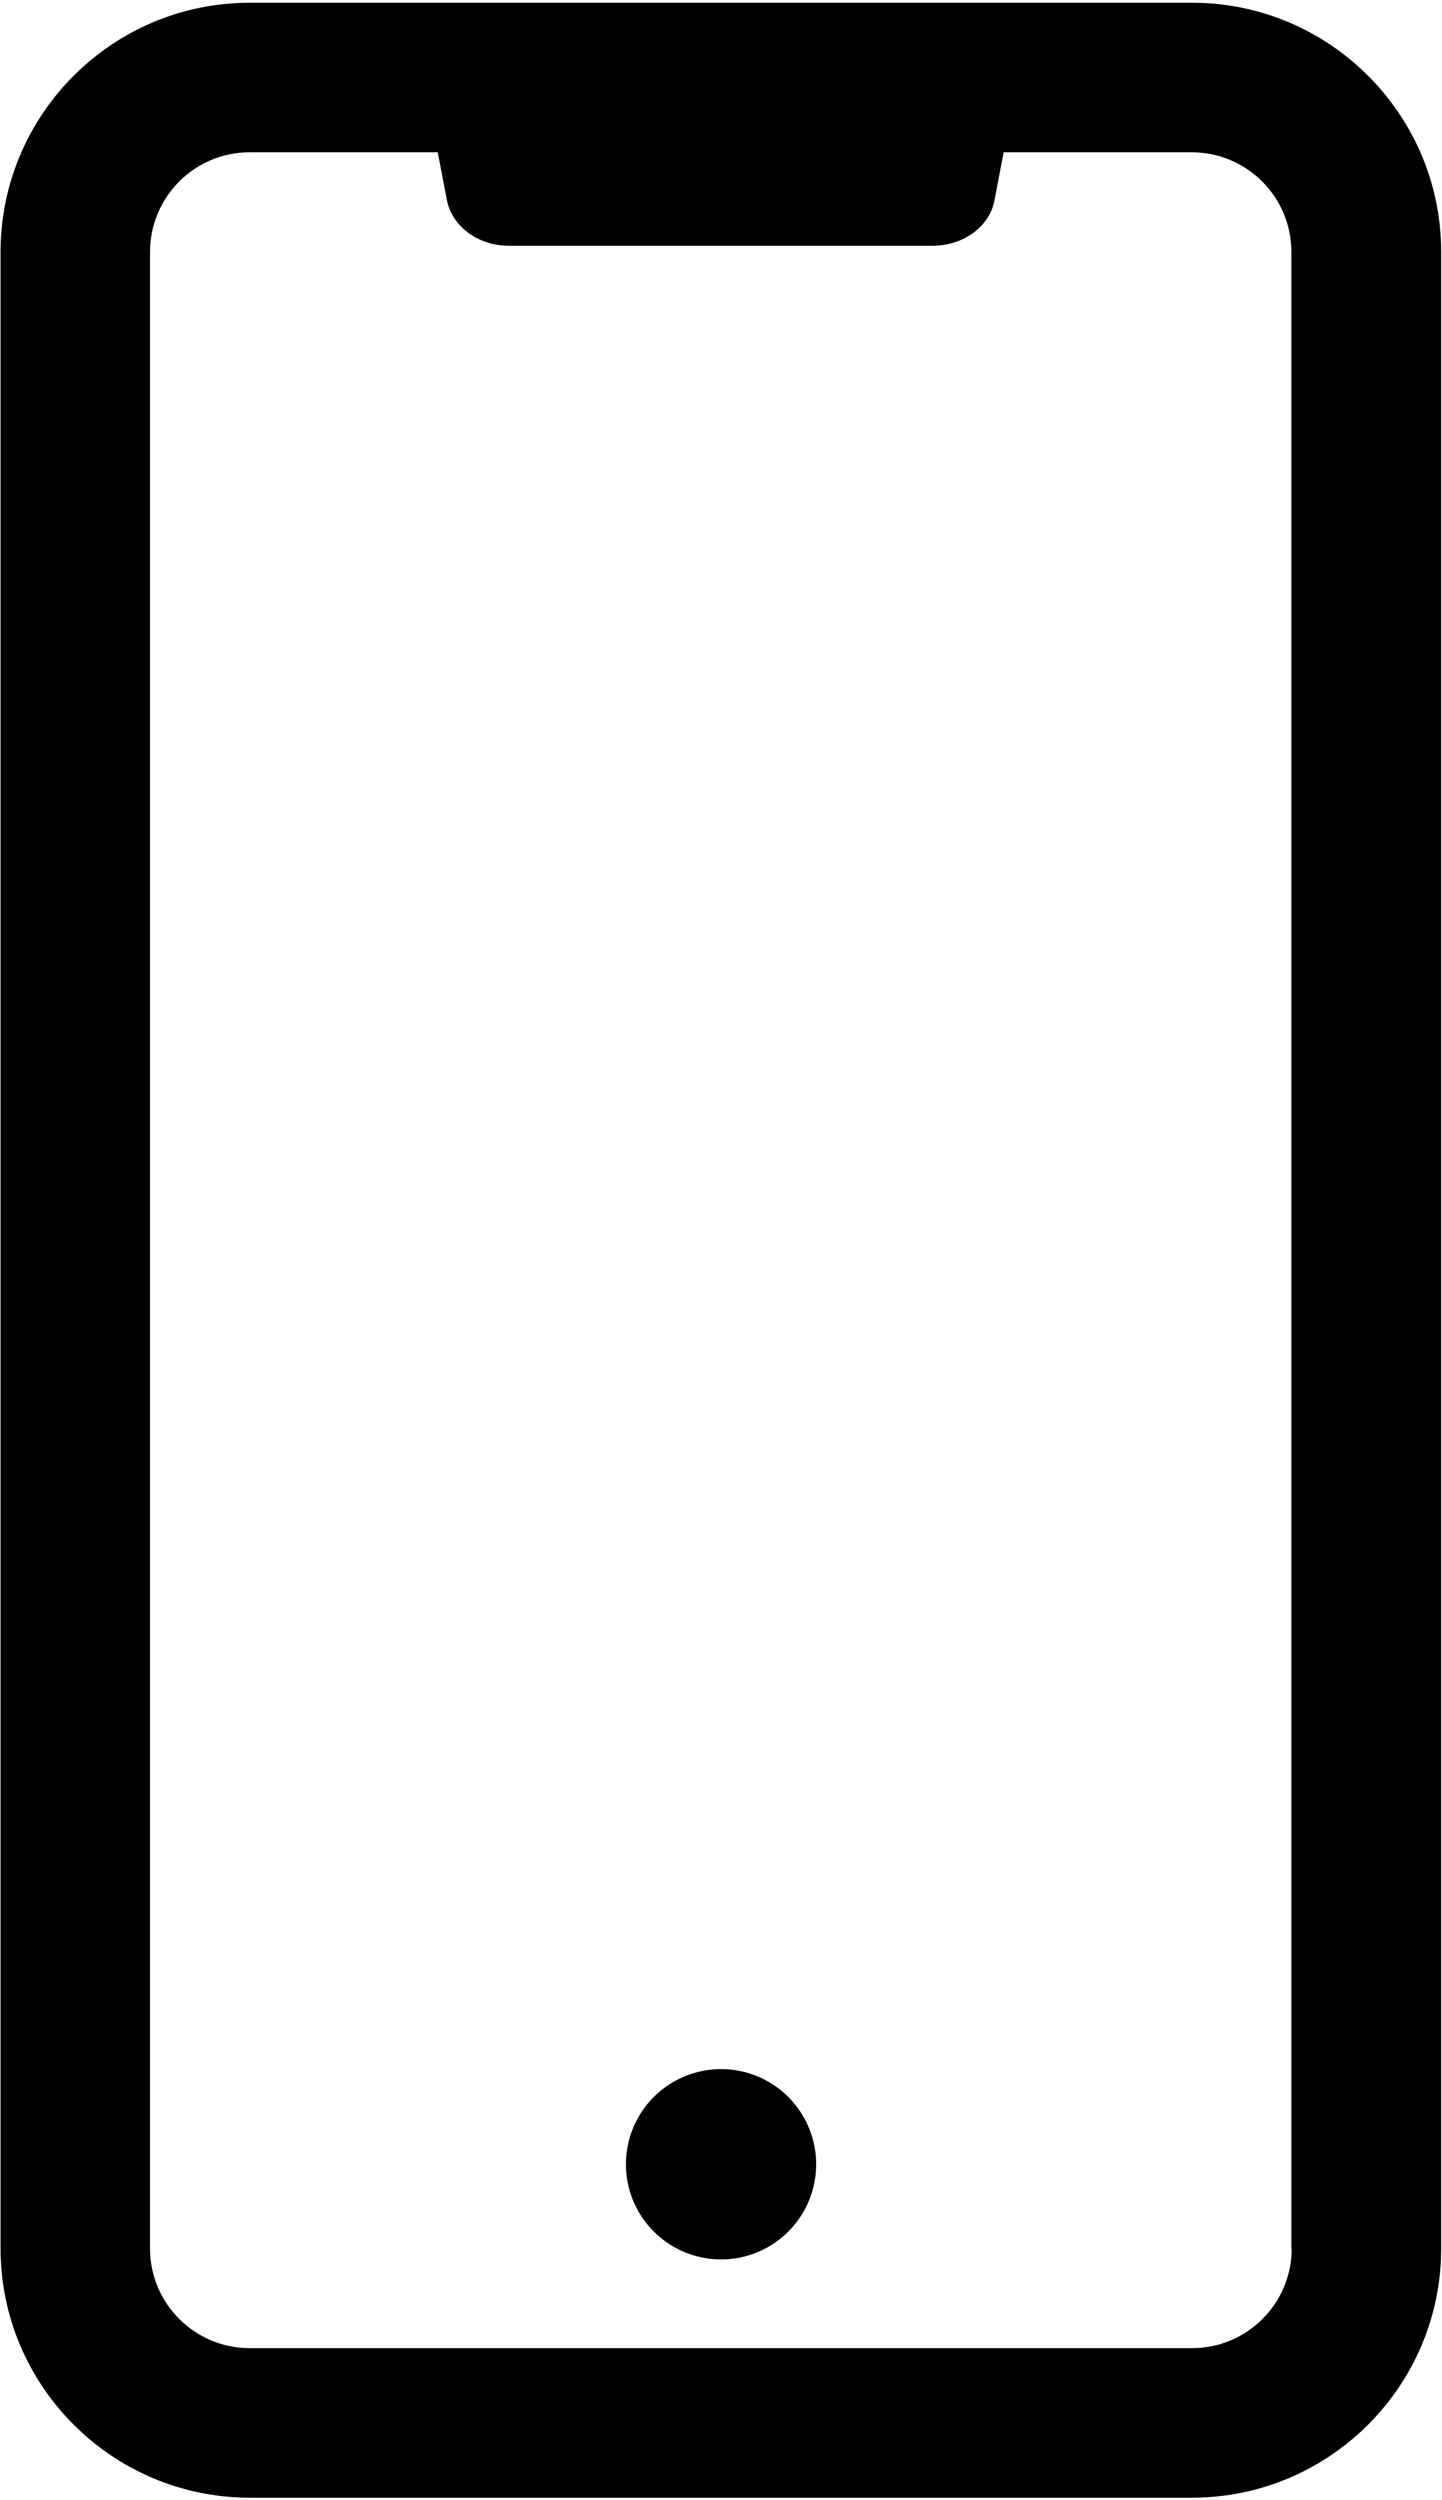 <?xml version="1.0" encoding="UTF-8"?>
<svg width="483px" height="837px" viewBox="0 0 483 837" version="1.1" xmlns="http://www.w3.org/2000/svg" xmlns:xlink="http://www.w3.org/1999/xlink">
    <!-- Generator: Sketch 55.2 (78181) - https://sketchapp.com -->
    <title>mobile</title>
    <desc>Created with Sketch.</desc>
    <g id="Page-1" stroke="none" stroke-width="1" fill="none" fill-rule="evenodd">
        <g id="mobile" fill="#000000" fill-rule="nonzero">
            <path d="M209.658,724.548 C209.658,735.929 215.73,746.446 225.587,752.137 C235.443,757.828 247.588,757.828 257.444,752.137 C267.301,746.446 273.373,735.929 273.373,724.548 C273.373,713.166 267.301,702.649 257.444,696.958 C247.588,691.267 235.443,691.267 225.587,696.958 C215.73,702.649 209.658,713.166 209.658,724.548 Z" id="Path"></path>
            <path d="M399.325,0.921 L83.592,0.921 C37.626,0.921 0.193,38.354 0.193,84.32 L0.193,752.764 C0.193,798.731 37.626,836.164 83.592,836.164 L399.325,836.164 C445.292,836.164 482.724,798.731 482.724,752.764 L482.724,84.32 C482.724,38.354 445.292,0.921 399.325,0.921 L399.325,0.921 Z M432.662,752.764 C432.662,771.083 417.757,786.101 399.325,786.101 L83.592,786.101 C65.274,786.101 50.255,771.196 50.255,752.764 L50.255,84.32 C50.255,66.002 65.16,50.983 83.592,50.983 L146.625,50.983 L149.697,67.026 C151.404,75.787 160.164,82.272 170.404,82.272 L312.399,82.272 C322.753,82.272 331.514,75.787 333.107,67.026 L336.179,50.983 L399.212,50.983 C417.53,50.983 432.548,65.888 432.548,84.32 L432.548,752.764 L432.662,752.764 Z" id="Shape"></path>
        </g>
    </g>
</svg>